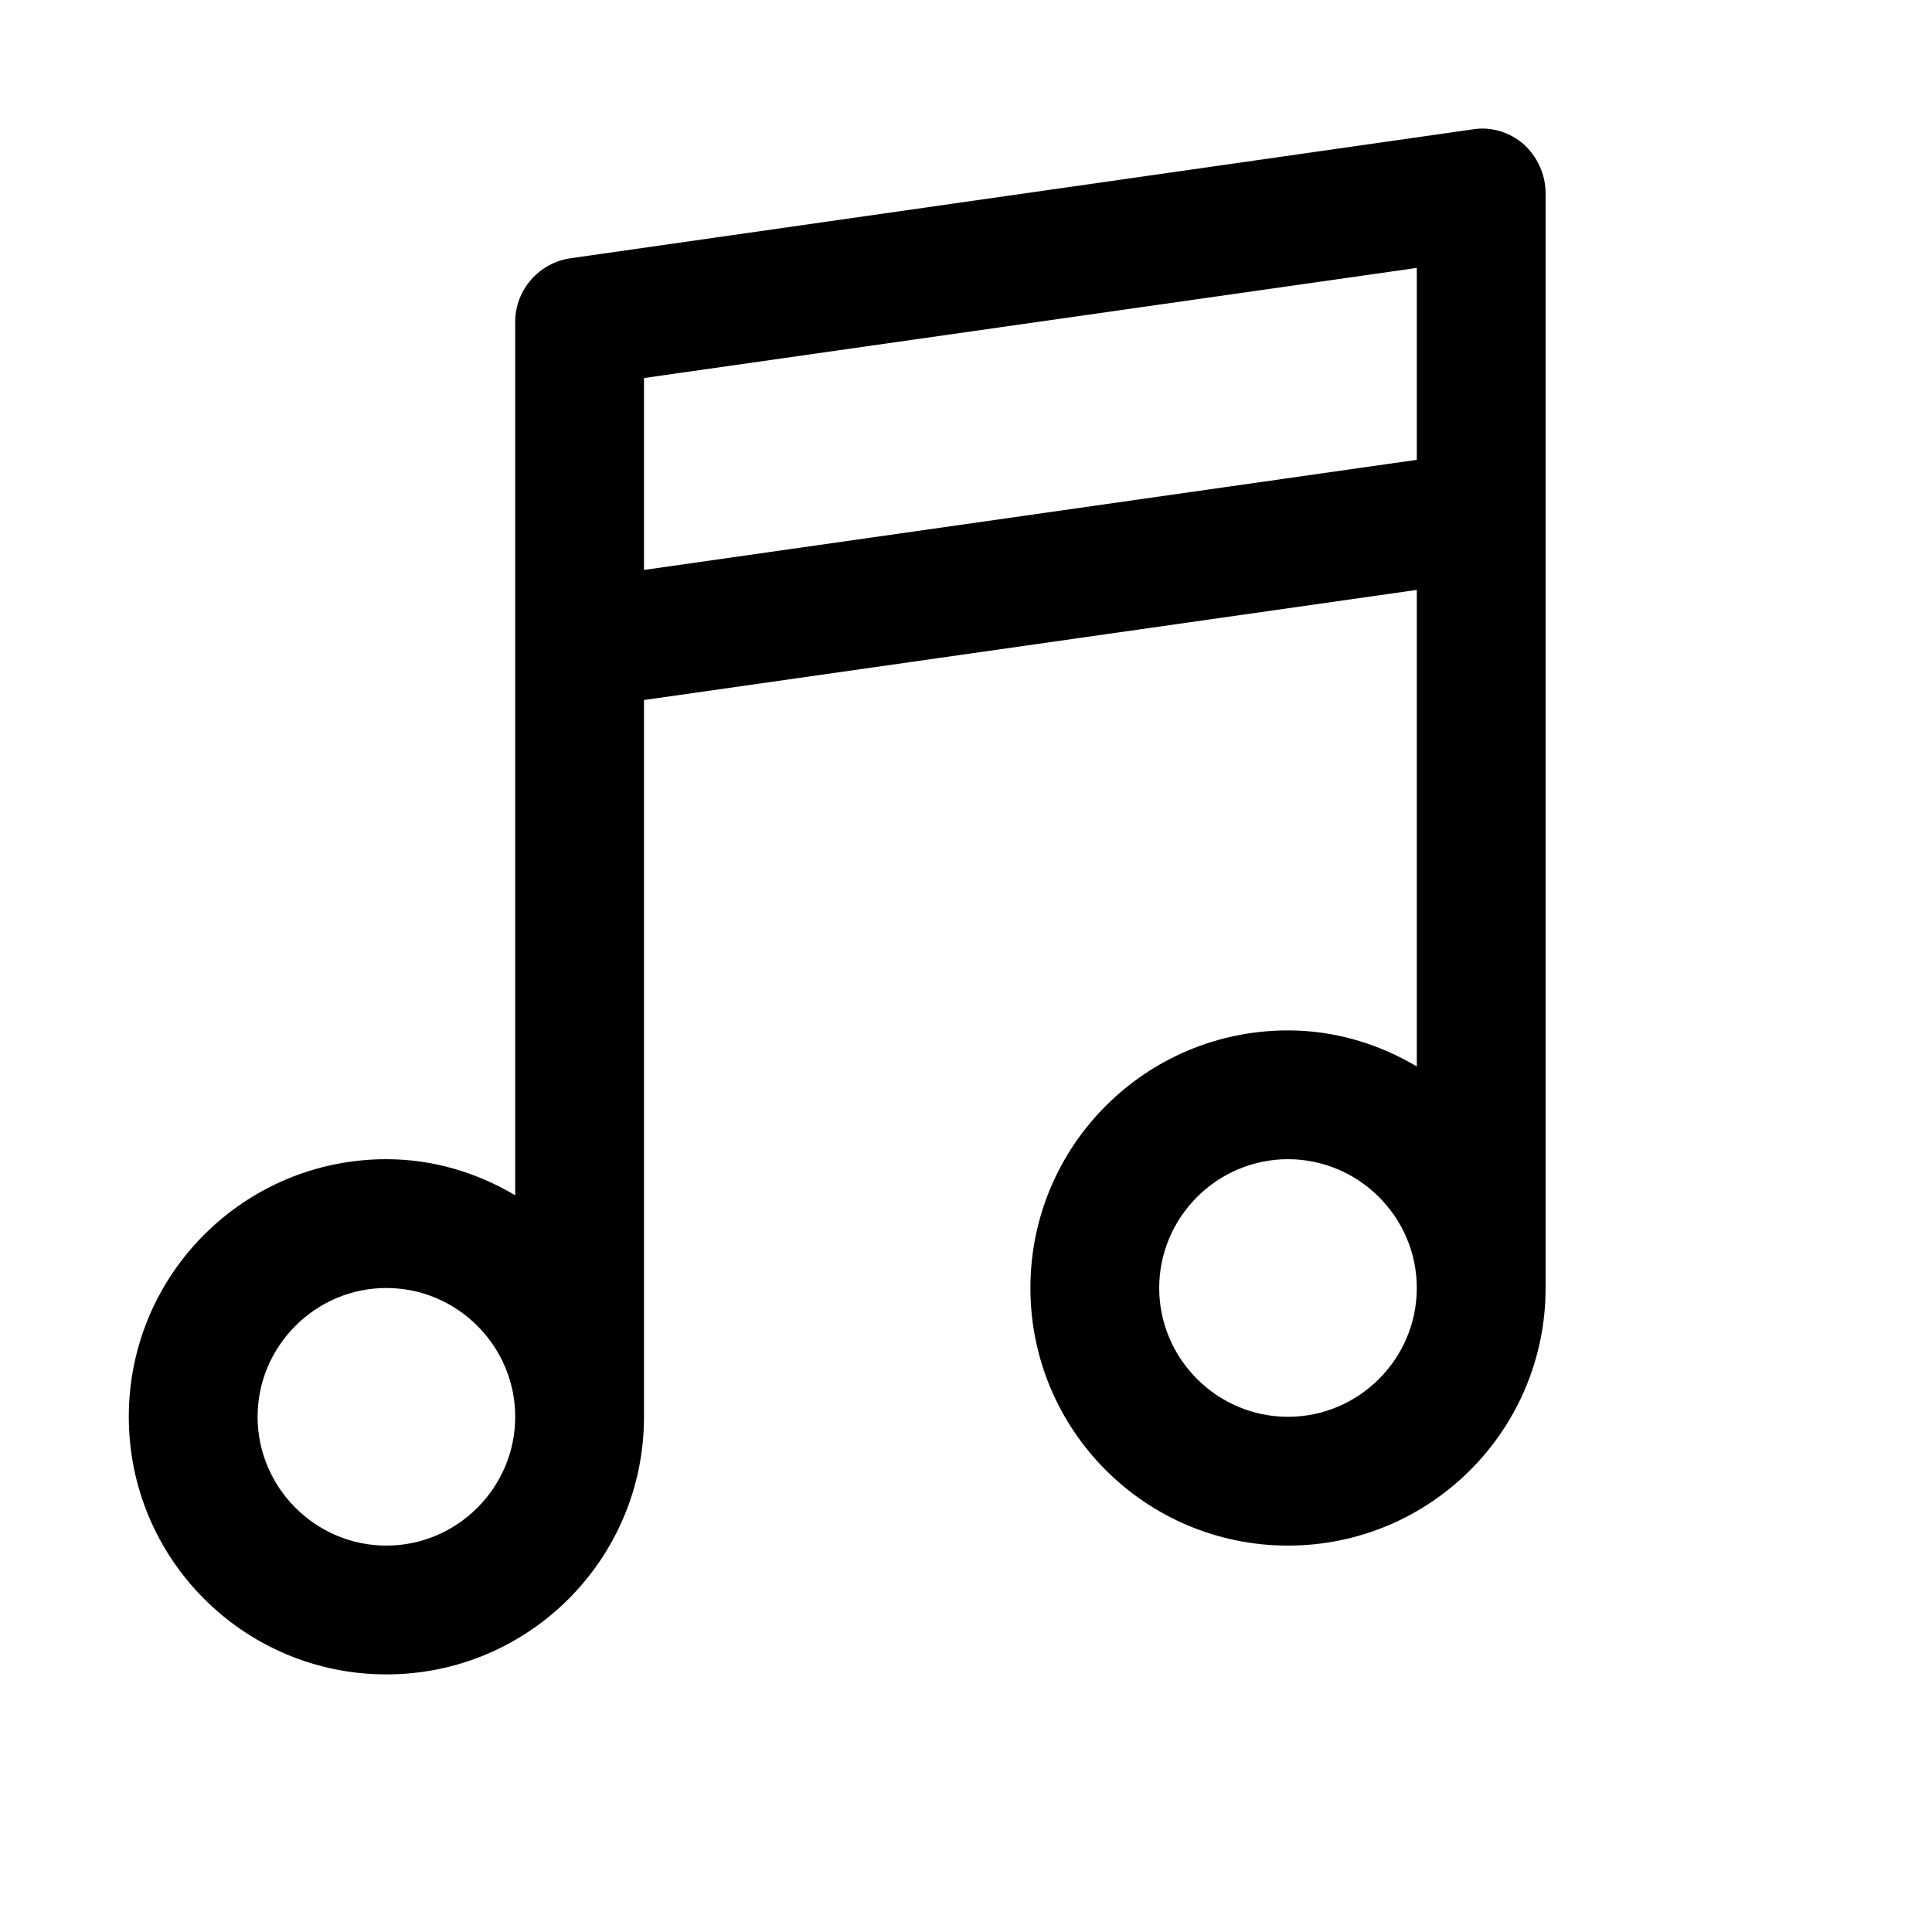 <svg xmlns="http://www.w3.org/2000/svg" viewBox="0 0 30 30">
<rect fill="none" width="30" height="30"/>
<path fill="#000000" d="M23.66,2.24c-0.22-0.19-0.51-0.28-0.8-0.23l-14,2C8.37,4.08,8,4.5,8,5v13.56C7.41,18.21,6.73,18,6,18c-2.21,0-4,1.79-4,4 s1.79,4,4,4s4-1.79,4-4V10.87l12-1.71v7.4C21.41,16.21,20.73,16,20,16c-2.21,0-4,1.79-4,4s1.79,4,4,4s4-1.79,4-4V3 C24,2.71,23.87,2.43,23.66,2.24z M6,24c-1.1,0-2-0.9-2-2s0.9-2,2-2s2,0.9,2,2S7.1,24,6,24z M10,8.85V5.87l12-1.71v2.98L10,8.85z M20,22c-1.1,0-2-0.9-2-2s0.9-2,2-2s2,0.9,2,2S21.1,22,20,22z"/>
</svg>
